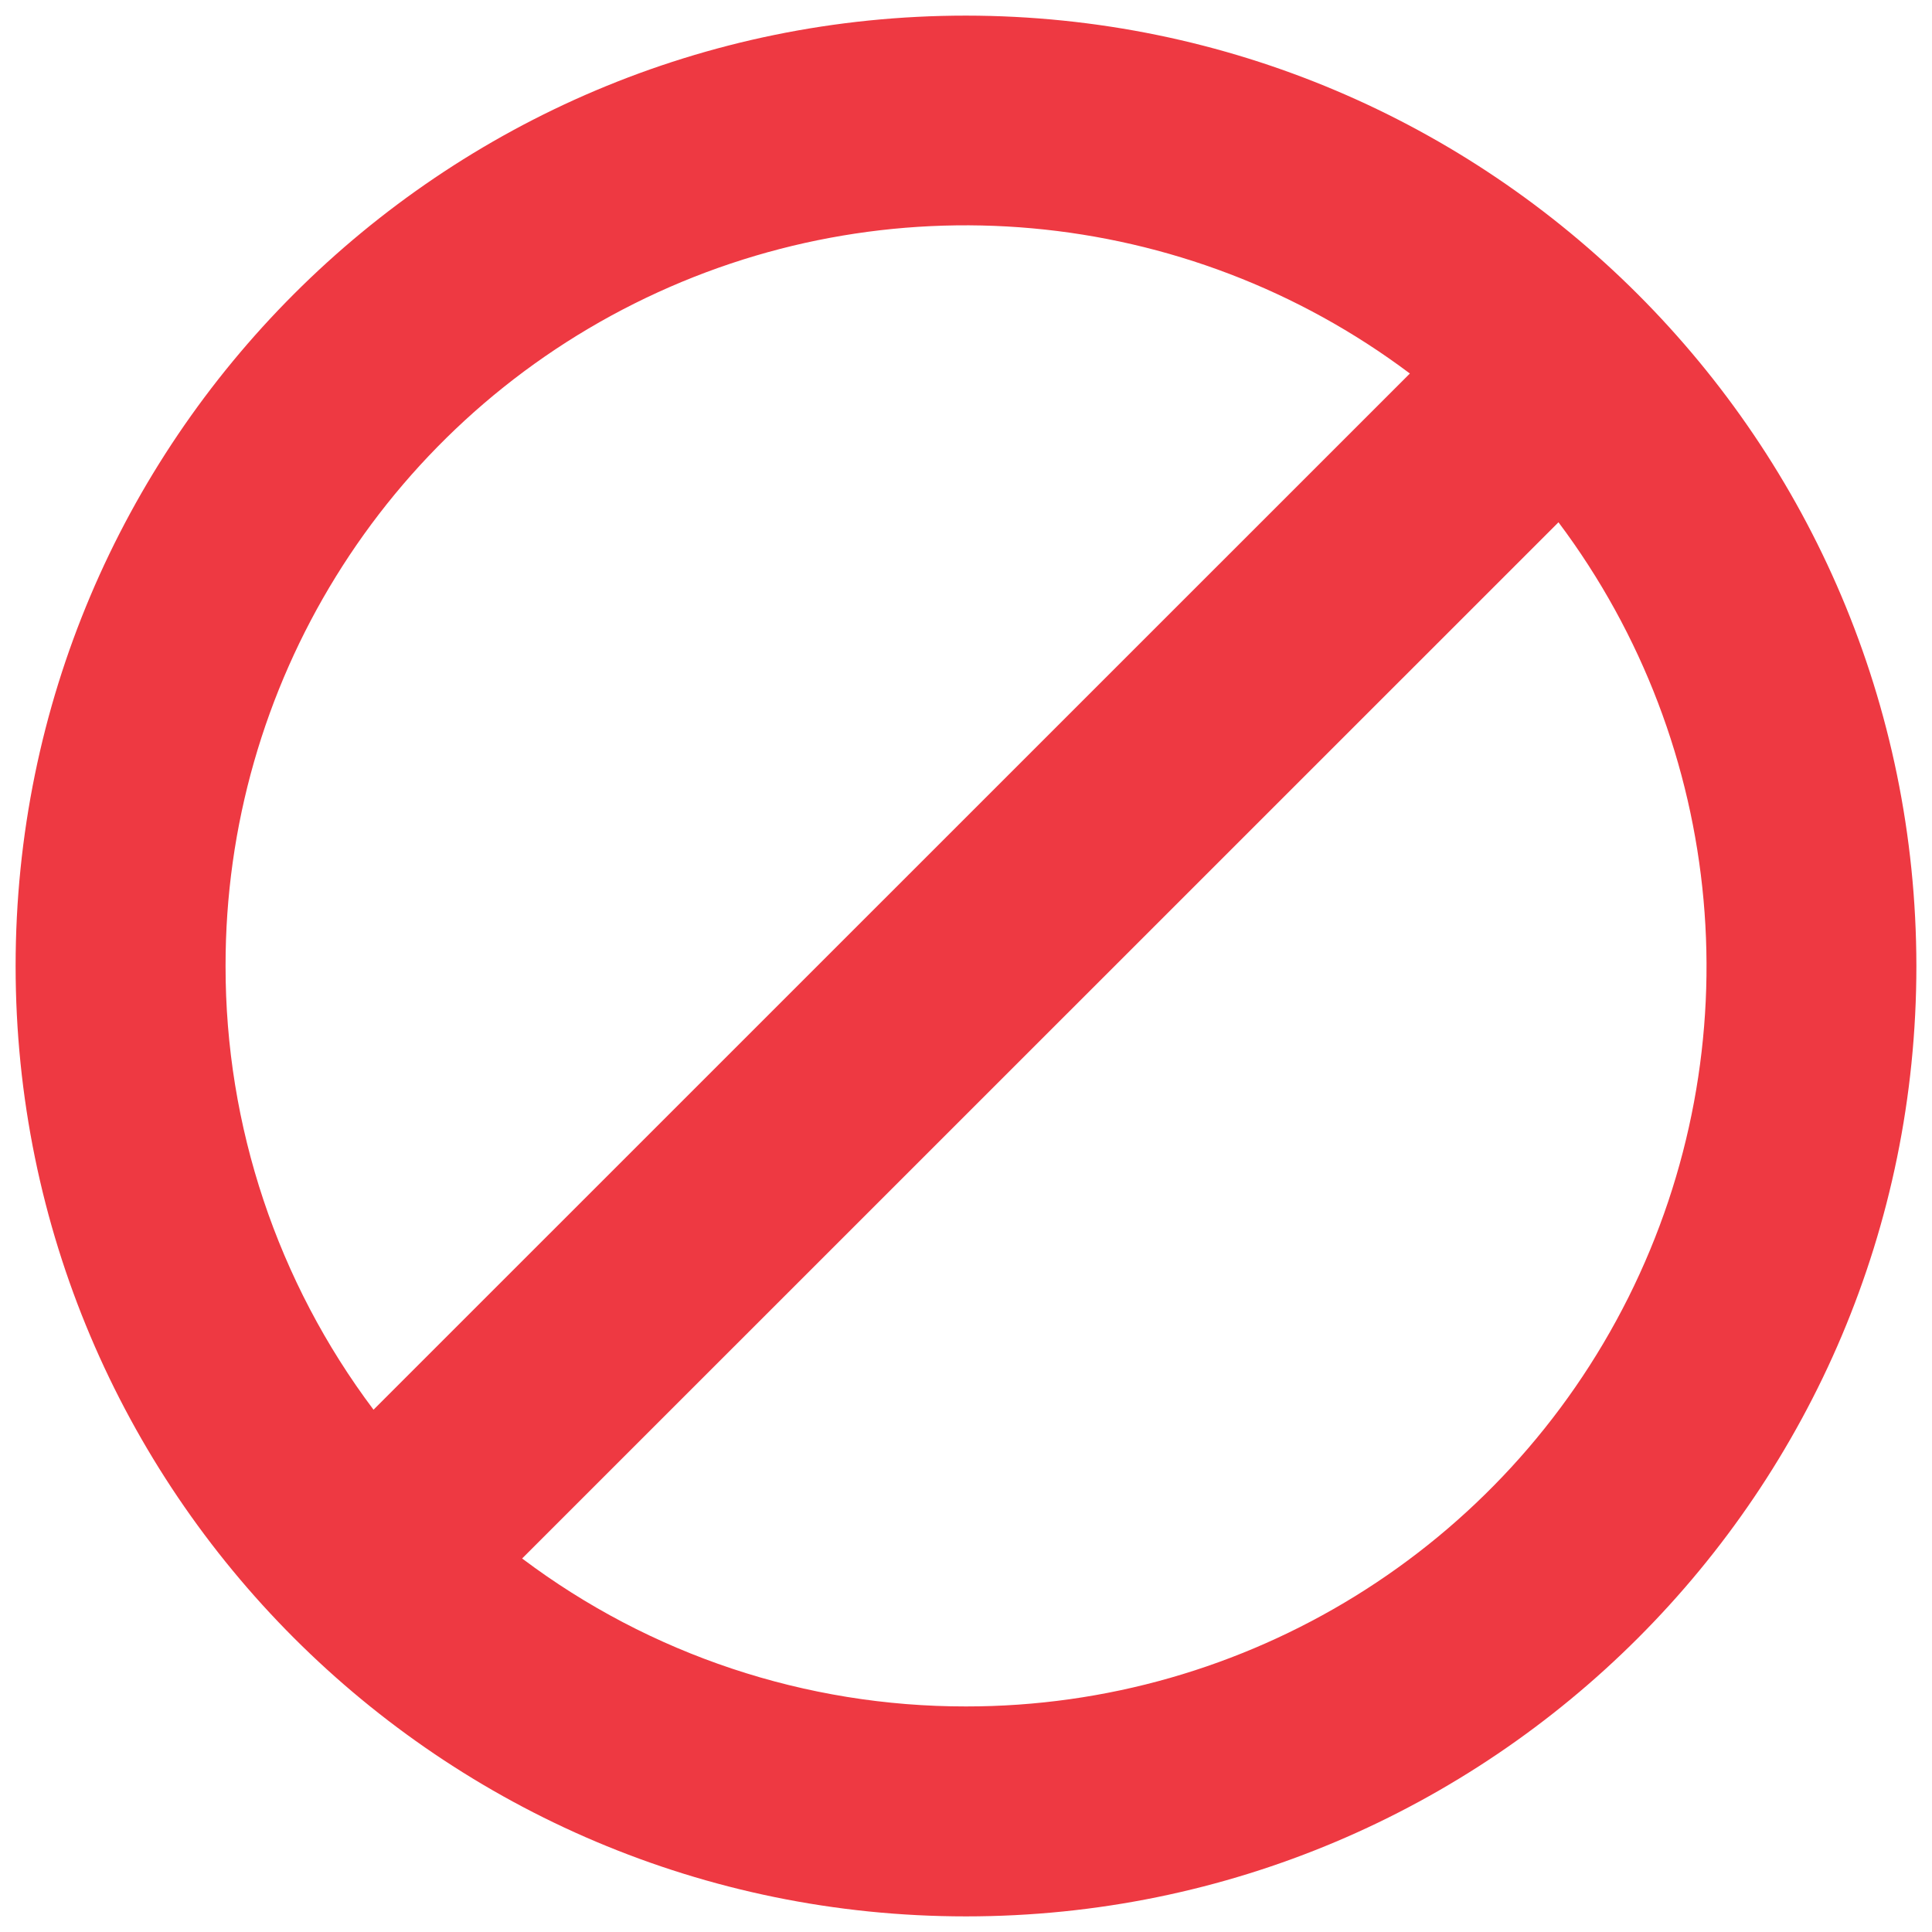 <?xml version="1.0" encoding="UTF-8"?>
<svg width="12px" height="12px" viewBox="0 0 12 12" version="1.1" xmlns="http://www.w3.org/2000/svg" xmlns:xlink="http://www.w3.org/1999/xlink">
    <title>F9365DA9-60CE-4E38-BC71-BFEF377A7220</title>
    <g id="roster" stroke="none" stroke-width="1" fill="none" fill-rule="evenodd">
        <g id="can’t-copy-leave_01" transform="translate(-734, -545)" fill="#EE3942">
            <g id="Group-27" transform="translate(730, 541)">
                <g id="Group-28" transform="translate(4, 3)">
                    <g id="noun_not-allowed_621455" transform="translate(0, 1)">
                        <path d="M6,0.097 C2.74,0.097 0.097,2.74 0.097,6 C0.097,9.26 2.74,11.903 6,11.903 C9.26,11.903 11.903,9.26 11.903,6 C11.9,2.741 9.259,0.1 6,0.097 Z M1.401,6 C1.399,4.258 2.383,2.664 3.941,1.885 C5.499,1.106 7.364,1.274 8.757,2.32 L2.32,8.756 C1.723,7.962 1.4,6.994 1.401,6 Z M6,10.599 C5.005,10.6 4.037,10.278 3.243,9.68 L9.68,3.244 C10.725,4.637 10.893,6.501 10.114,8.059 C9.334,9.617 7.742,10.6 6,10.599 L6,10.599 Z" id="Shape"></path>
                    </g>
                </g>
            </g>
        </g>
    </g>
</svg>